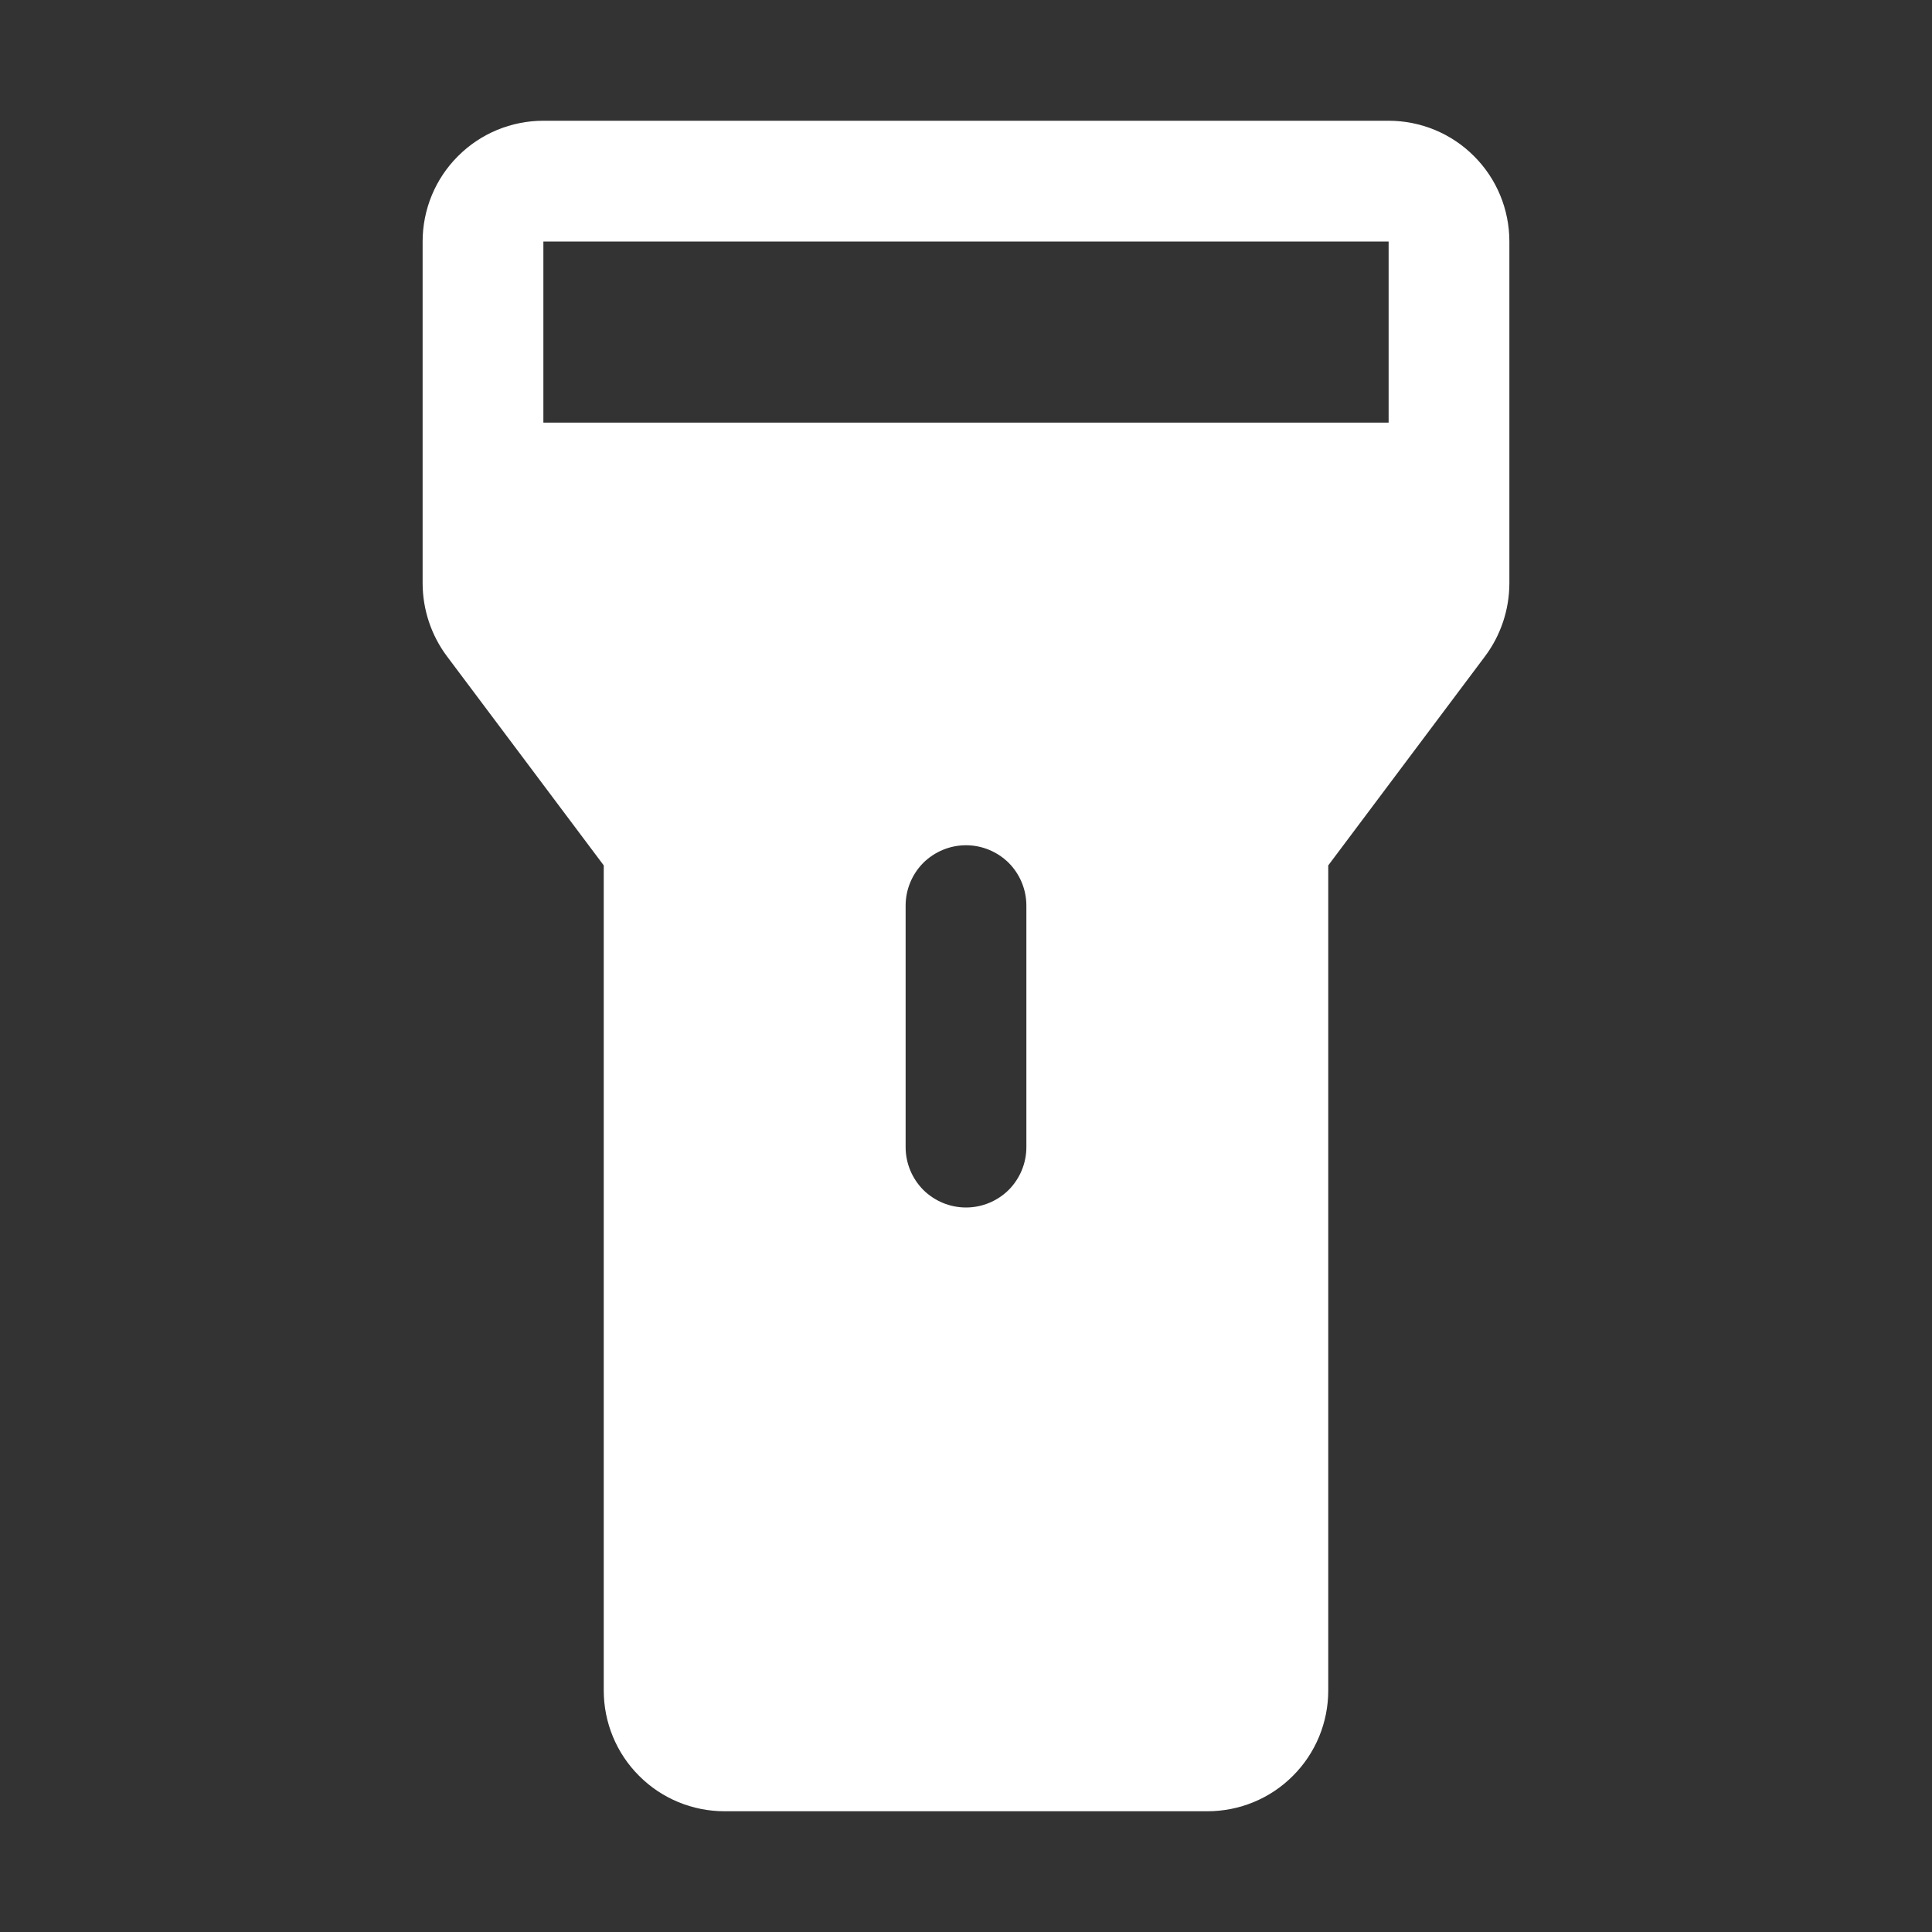 <svg width="16" height="16" viewBox="0 0 16 16" fill="none" xmlns="http://www.w3.org/2000/svg">
<rect x="0" y="0" width="16" height="16" fill="#333333" stroke="none"/>
<path d="M11.5 1H4.5C4.235 1 3.98 1.105 3.793 1.293C3.605 1.48 3.5 1.735 3.5 2V4.833C3.501 5.049 3.571 5.26 3.7 5.433L5 7.167V14C5 14.265 5.105 14.52 5.293 14.707C5.48 14.895 5.735 15 6 15H10C10.265 15 10.52 14.895 10.707 14.707C10.895 14.52 11 14.265 11 14V7.167L12.3 5.433C12.429 5.26 12.499 5.049 12.5 4.833V2C12.5 1.735 12.395 1.48 12.207 1.293C12.02 1.105 11.765 1 11.5 1ZM8.5 9.5C8.5 9.633 8.447 9.76 8.354 9.854C8.26 9.947 8.133 10 8 10C7.867 10 7.74 9.947 7.646 9.854C7.553 9.76 7.5 9.633 7.5 9.5V7.5C7.5 7.367 7.553 7.24 7.646 7.146C7.74 7.053 7.867 7 8 7C8.133 7 8.26 7.053 8.354 7.146C8.447 7.24 8.5 7.367 8.5 7.5V9.5ZM4.5 3.5V2H11.5V3.5H4.5Z" fill="white"/>
</svg>

